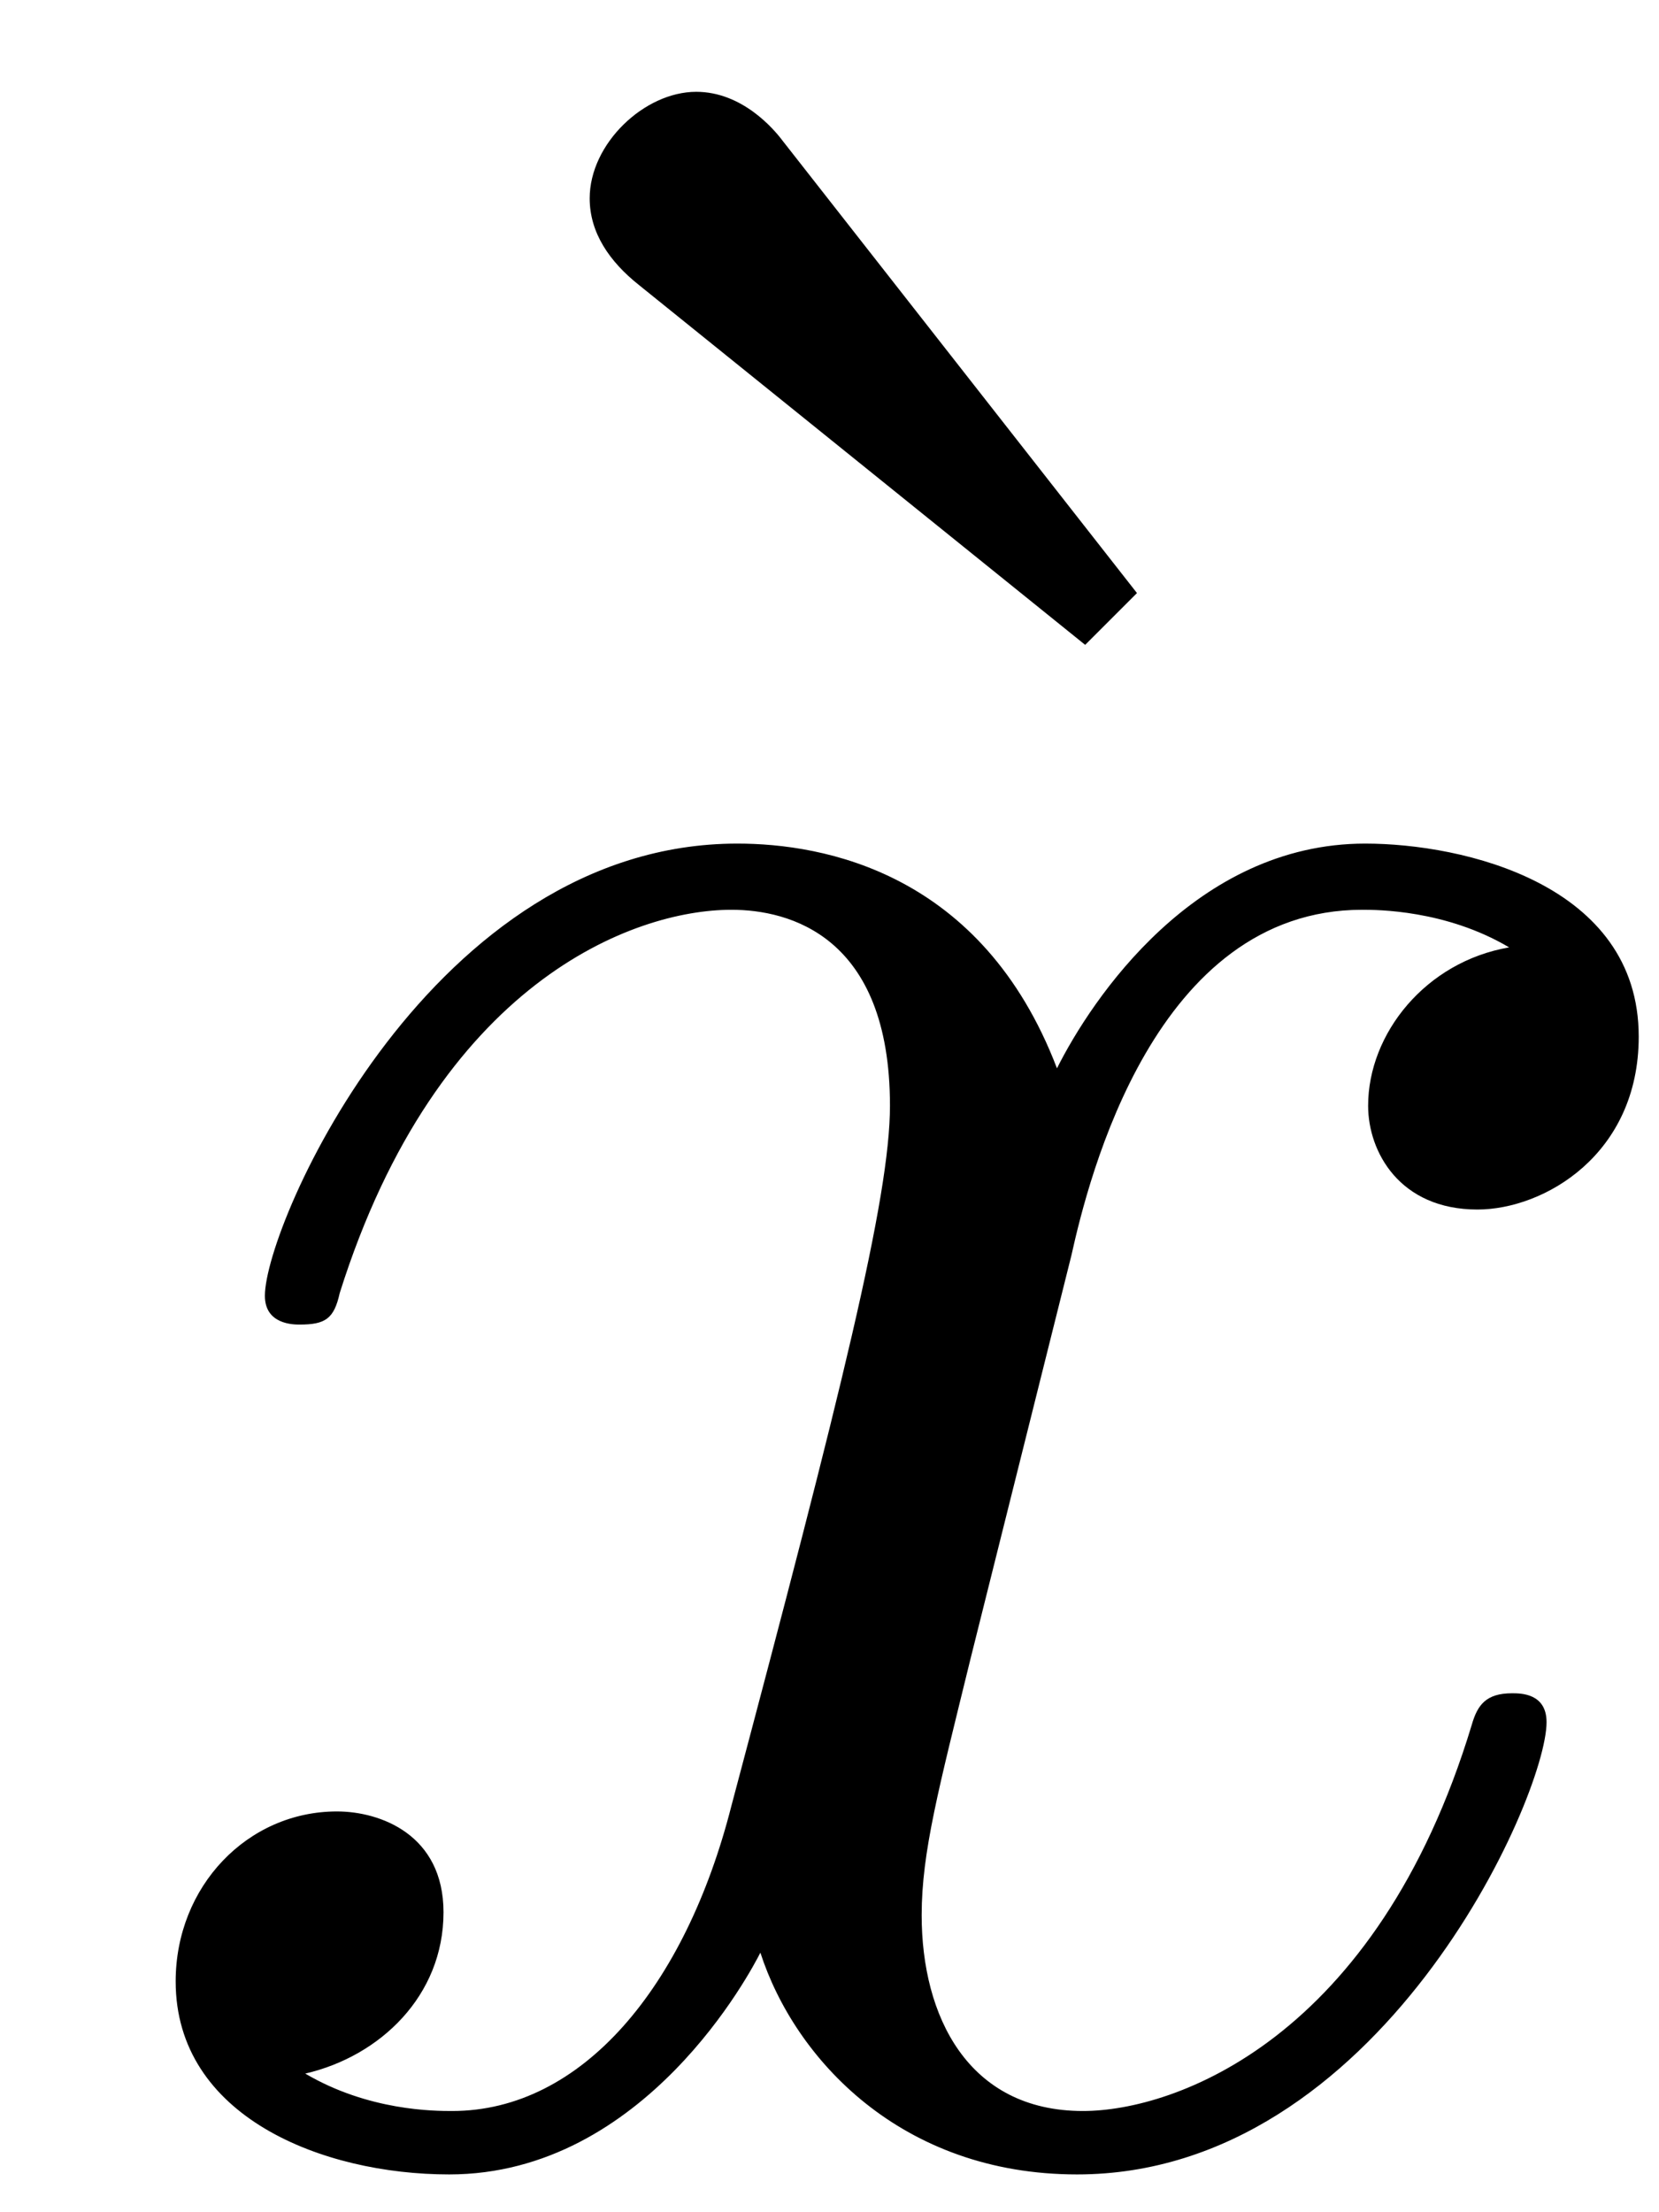 <?xml version="1.0" encoding="UTF-8"?>
<svg xmlns="http://www.w3.org/2000/svg" xmlns:xlink="http://www.w3.org/1999/xlink" width="9" height="12" viewBox="0 0 9 12"><!--latexit:AAAFDnjabVNbbBRVGP7PnEIv0O62BQoFymC3Yq2FLa1Sipcurb0IXS6z227b3daz
s2e3087ObGbOFJbNmvNgeFDfjIEXCJQXq0aIGDXEF6MhhBAjbb3FGMMLPqjxFuOD
xnhmd4PFcE4m81/Of/7v///vxDO6ZjO/fwVJuGzN2vKqiG+eWrZmGuM+YqkzmtBC
PmZmIj4zPktVZtcBOn1h2usJKodoliYCpUO3KypDlmkyji57d65b3/LwrkdaH217
rH33nsc7DzzTN/zc0WPjE7HnE1TTTZuFfYaj68vVNR5vo28sqOyeo1l7QvxLSUZ9
qk5se7G2rn7Dxk0Nm7dwiWNextfwtbycV/BKXrW4ddv2ph3yzoea+Tq+ntdwD6/l
jXwr386buByJE5vqmkHDqqmbVihtJmiYaUynkYxFSTqu01iapAwtqamEiXJDCcKo
KCtO1LmUZTpGos8NnLBNx1JpiJ5kzVBay/4Oz97OrnBQOT54MBpUCgeVDFHpgF8W
G7yIVy89sa97/0SxDIOkaaQoUnusFLDQ3RMJKkcK9S55nnzq6XFRvs0szUhx71ER
3hsodHnEYUSgVQqeS70H3aiistzveXZgcOieLqAEmJDiDqM2r+NbeP10LcLRhKk6
aWqwAoDJDn+GxXLEYpqq03xV1LGpgD5HUnRSiC5UO5YrNC0vtwhLQk6alvgMJhes
qyNyJG3b2XRcnEwTNmP/3+caH+SbdFiyO5bTjIyAaqjFRElHl5kps2yGygnNEm3R
s0IgqqUJrLI6QyyiMkHOqpbVaRxDU8Vw2wu57neltSKCKpdoh0aOXDzMN1wM8o18
82hQGRAVrRxXQp7w6FhE6Ip2iopWJgd0krKFHhSdaO7tLo7c6+WbeMPoiGkQ1RSz
mYyWbliY7BHq1LTofb+mukQiVnZhyjWS+LS3btVIEsUpLag9D7Q39/qLuZaSntSM
+yaYJhAErv+yZ/iHF67ybeLK2TmRtl8QdWG2x2VhurNroEMWG3i1y4bM4BDf4c59
PJqyyDzNncyLKGd+2lt/j0j/wbzkTPVABdRCI/igFfbCPhiGw3AMFDgBeXgRXoEz
cB5ehzfgLXgbrsA78C68Bx/ANfgErsMNuAm34FP4DJZgBb6Ar+AOfA8/wm/wF6pE
NUhGbagLHUABFERhNIbG0RTSkIVOoTw6jV5Gr6Ez6Cw6hy6jq+hD9DG6hb5G36Bv
0XfSXekn6WfpV+l36Q/pT+kfXI5rcANuwrtwK27D7bgL78e9uA8P4TCO4Bi2sINf
wq/is/gCXsRv4iv4fXwNf4Rv4Jv4Nl7Gn+Mv8R18F/9dbLCESg/5BNy3yuBf+uqk
+A==-->
<defs>
<g>
<g id="glyph-0-0">
<path d="M 4.391 -8.125 L 4.672 -8.406 L 2.75 -10.859 C 2.703 -10.922 2.531 -11.125 2.281 -11.125 C 2 -11.125 1.703 -10.844 1.703 -10.547 C 1.703 -10.359 1.812 -10.203 1.969 -10.078 Z M 4.391 -8.125 "/>
</g>
<g id="glyph-1-0">
<path d="M 5.328 -4.812 C 5.422 -5.234 5.781 -6.688 6.906 -6.688 C 6.984 -6.688 7.359 -6.688 7.703 -6.484 C 7.25 -6.406 6.938 -6.016 6.938 -5.625 C 6.938 -5.375 7.109 -5.062 7.531 -5.062 C 7.891 -5.062 8.406 -5.359 8.406 -6 C 8.406 -6.828 7.453 -7.047 6.922 -7.047 C 6 -7.047 5.438 -6.203 5.25 -5.828 C 4.844 -6.891 3.984 -7.047 3.516 -7.047 C 1.859 -7.047 0.953 -4.984 0.953 -4.594 C 0.953 -4.438 1.109 -4.438 1.141 -4.438 C 1.281 -4.438 1.328 -4.469 1.359 -4.609 C 1.891 -6.297 2.953 -6.688 3.484 -6.688 C 3.797 -6.688 4.344 -6.547 4.344 -5.625 C 4.344 -5.125 4.078 -4.062 3.484 -1.828 C 3.234 -0.844 2.672 -0.172 1.969 -0.172 C 1.875 -0.172 1.516 -0.172 1.172 -0.375 C 1.578 -0.469 1.922 -0.797 1.922 -1.25 C 1.922 -1.672 1.578 -1.797 1.344 -1.797 C 0.859 -1.797 0.469 -1.391 0.469 -0.875 C 0.469 -0.141 1.266 0.172 1.953 0.172 C 3.016 0.172 3.594 -0.938 3.641 -1.031 C 3.828 -0.453 4.406 0.172 5.359 0.172 C 7 0.172 7.906 -1.875 7.906 -2.281 C 7.906 -2.438 7.766 -2.438 7.719 -2.438 C 7.578 -2.438 7.531 -2.375 7.5 -2.266 C 6.984 -0.562 5.891 -0.172 5.391 -0.172 C 4.766 -0.172 4.516 -0.688 4.516 -1.234 C 4.516 -1.578 4.609 -1.922 4.781 -2.625 Z M 5.328 -4.812 "/>
</g>
</g>
</defs>
<g fill="rgb(0%, 0%, 0%)" fill-opacity="1">
<use xlink:href="#glyph-0-0" x="1.496" y="11.623"/>
</g>
<g fill="rgb(0%, 0%, 0%)" fill-opacity="1">
<use xlink:href="#glyph-1-0" x="0.484" y="11.623"/>
</g>
</svg>
